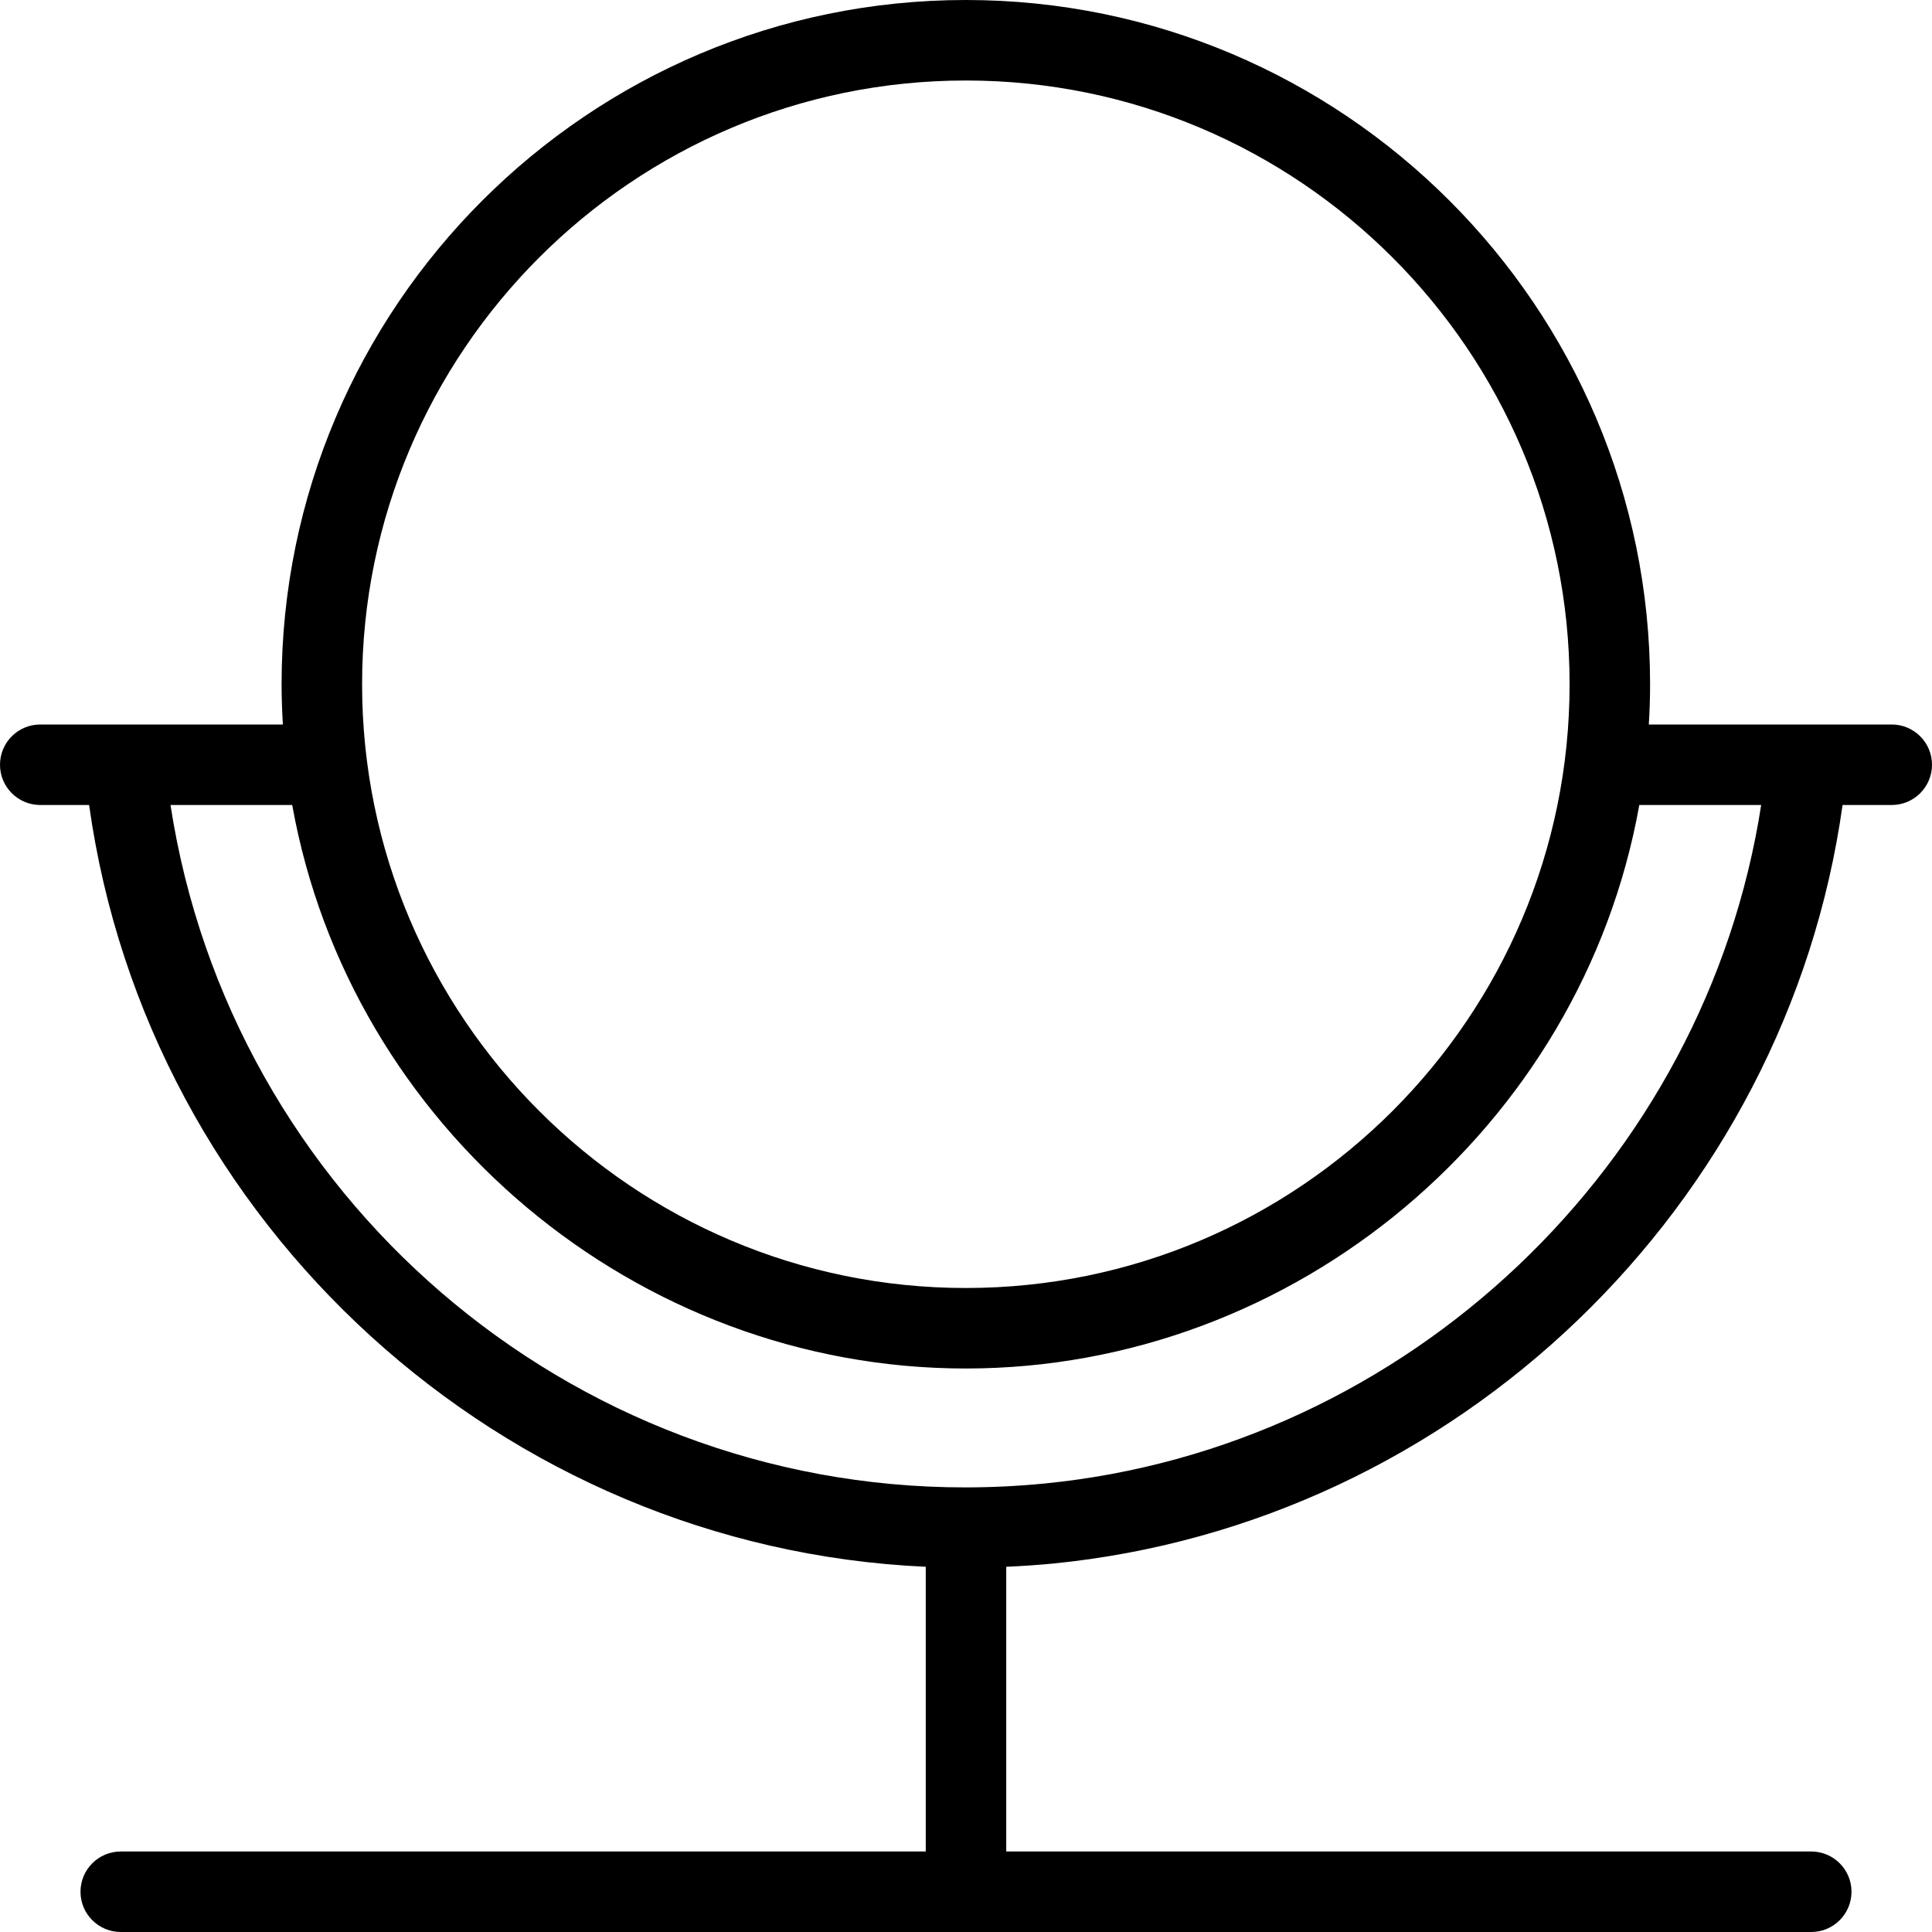 <?xml version="1.0" encoding="utf-8"?>
<!-- Generator: Adobe Illustrator 22.1.0, SVG Export Plug-In . SVG Version: 6.00 Build 0)  -->
<svg version="1.1" id="Light" xmlns="http://www.w3.org/2000/svg" xmlns:xlink="http://www.w3.org/1999/xlink" x="0px" y="0px"
	 viewBox="0 0 24 24" style="enable-background:new 0 0 24 24;" xml:space="preserve">
<g>
	<title>make-up-table-mirror</title>
	<path d="M1.5,24C1.224,24,1,23.776,1,23.5S1.224,23,1.5,23h10v-3.537C6.244,19.227,1.836,15.215,1.107,10H0.5
		C0.224,10,0,9.776,0,9.5S0.224,9,0.5,9h3.014c-0.01-0.171-0.016-0.337-0.016-0.5c0-4.687,3.813-8.5,8.5-8.5
		c4.687,0,8.5,3.813,8.5,8.5c0,0.163-0.005,0.329-0.016,0.5H23.5C23.776,9,24,9.224,24,9.5S23.776,10,23.5,10h-0.611
		c-0.699,4.985-4.794,8.932-9.819,9.424c-0.177,0.017-0.365,0.03-0.57,0.039V23h10c0.276,0,0.5,0.224,0.5,0.5S22.776,24,22.5,24H1.5
		z M2.118,10c0.746,4.853,4.94,8.477,9.87,8.477c0.326,0,0.658-0.016,0.984-0.048c4.513-0.442,8.215-3.966,8.906-8.429h-1.514
		c-0.717,4.006-4.276,7-8.367,7c-4.091,0-7.65-2.994-8.367-7H2.118z M11.998,1c-4.135,0-7.5,3.365-7.5,7.5s3.365,7.5,7.5,7.5
		s7.5-3.365,7.5-7.5S16.134,1,11.998,1z"/>
</g>
</svg>
